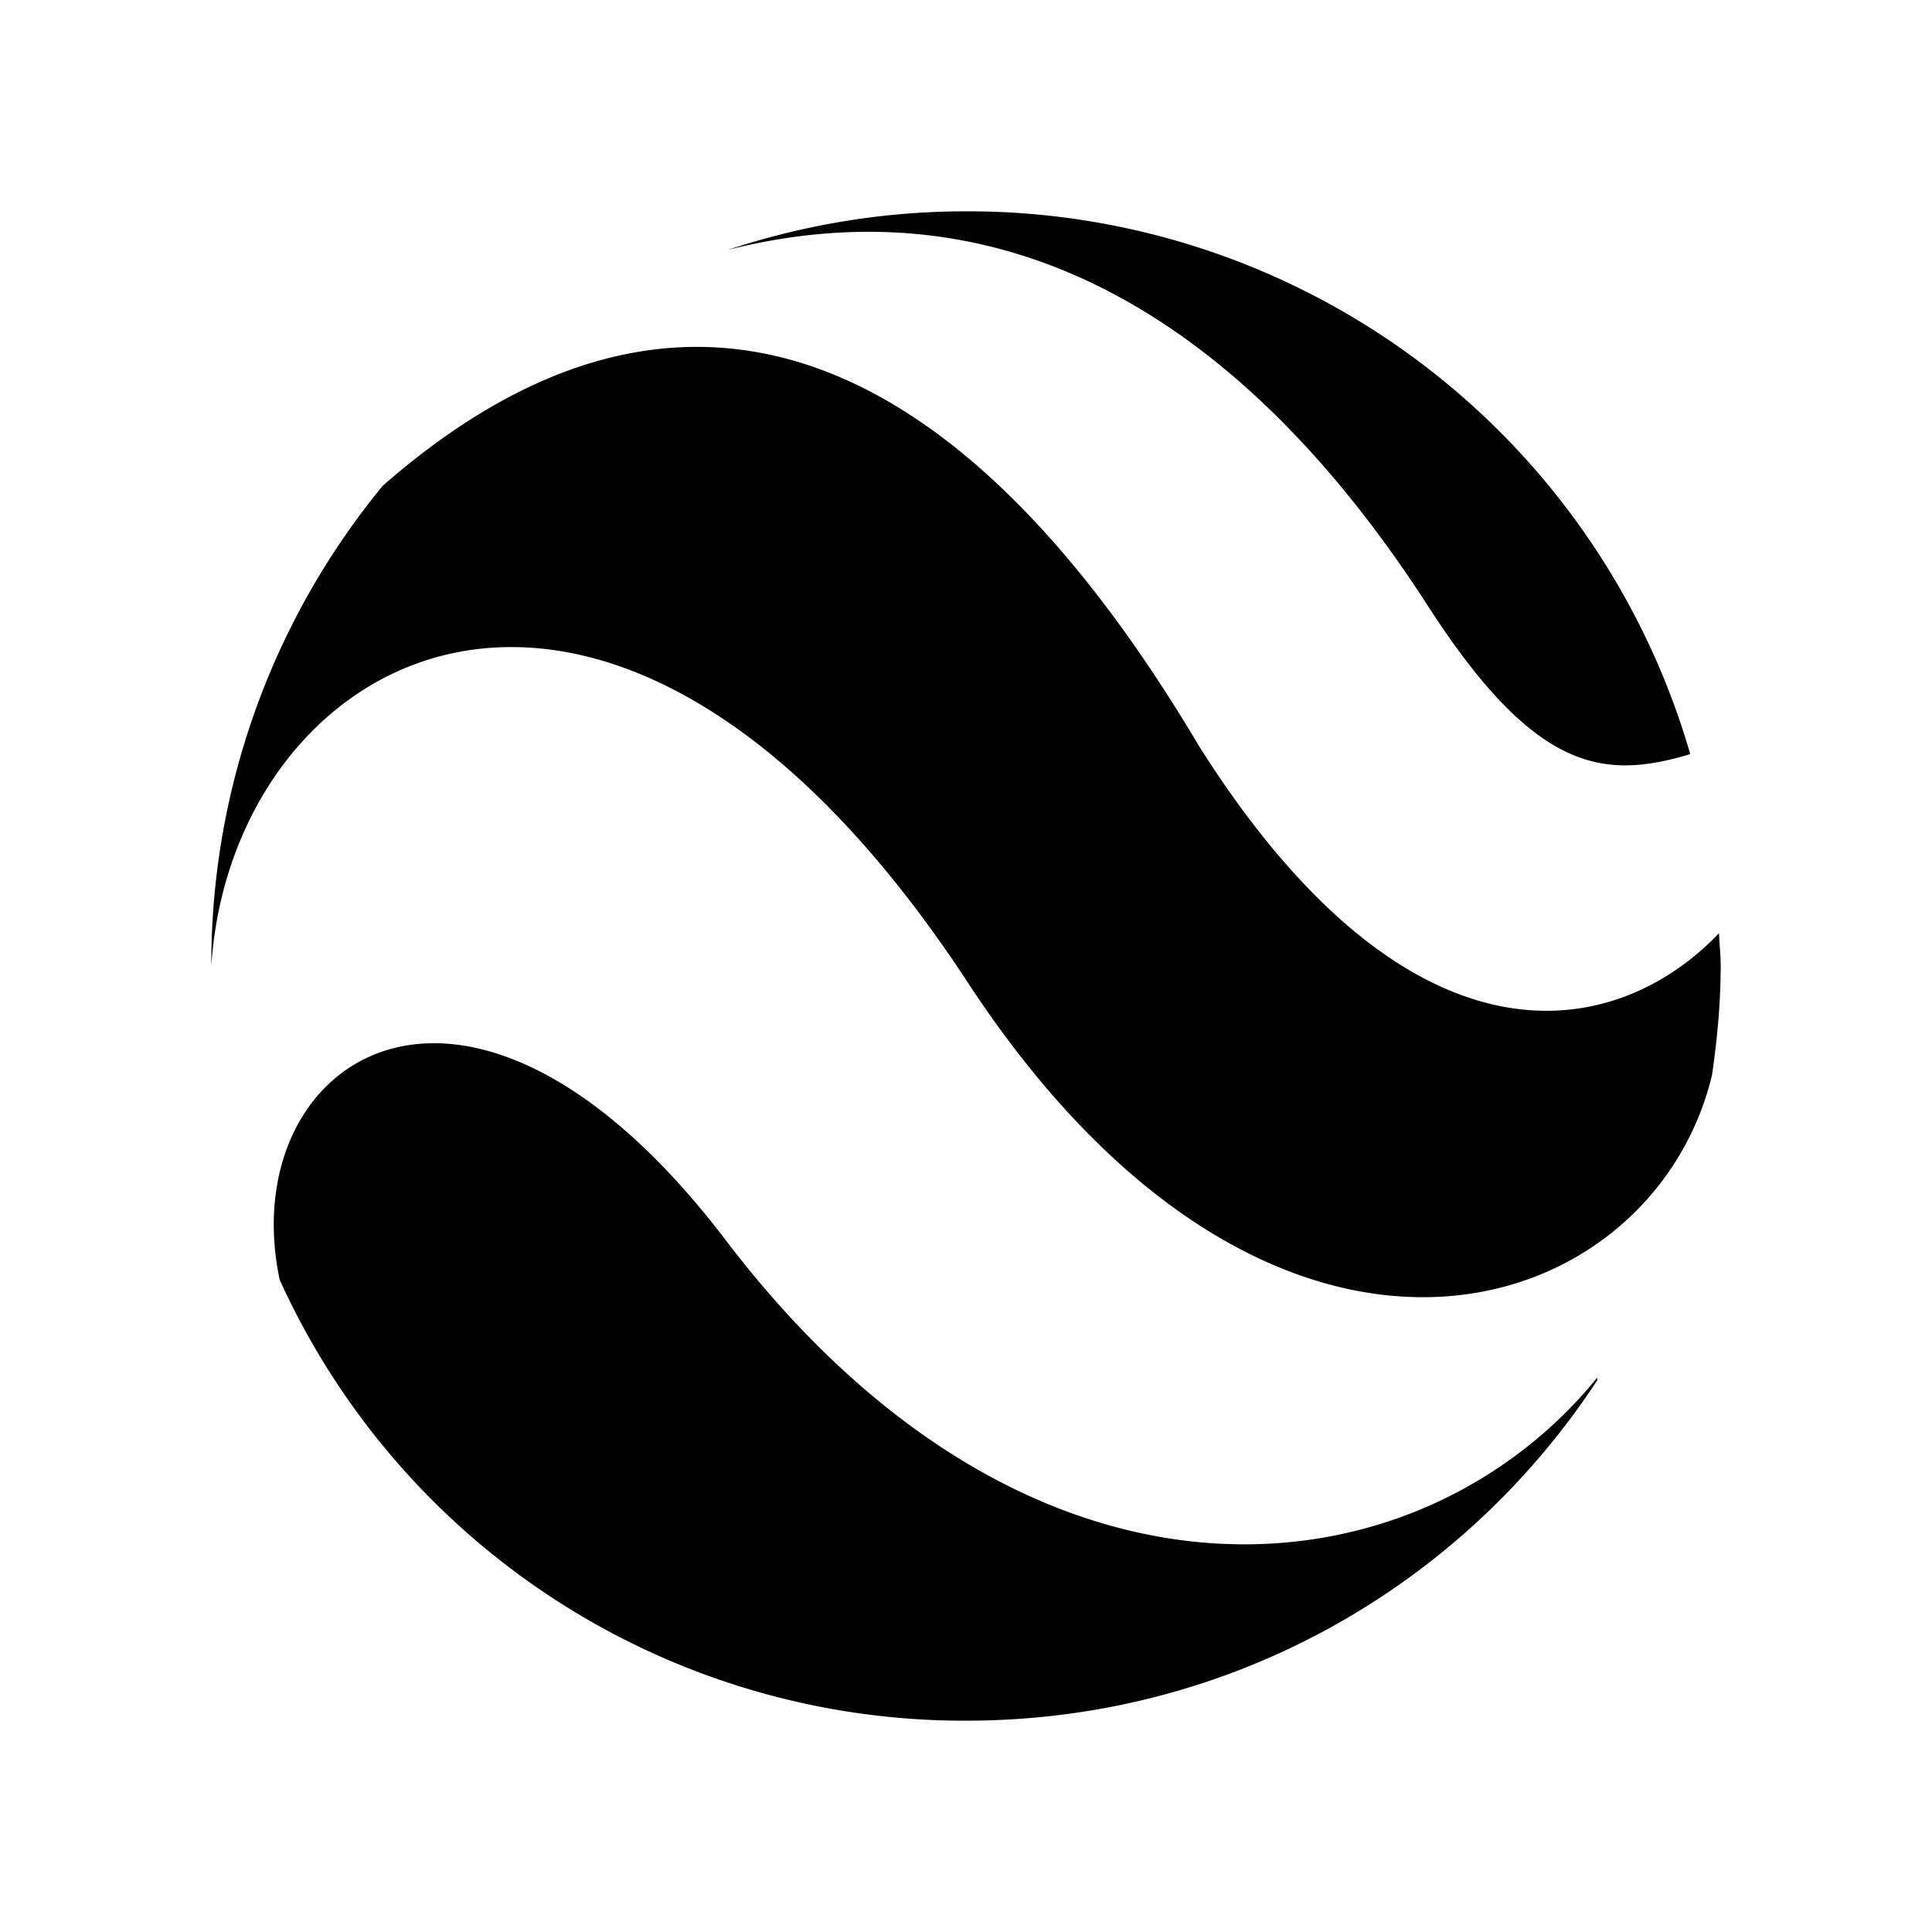 <svg xmlns="http://www.w3.org/2000/svg" width="100%" height="100%" viewBox="0 0 30.72 30.72"><path d="M15.36 3.36c-1.326 0-2.597 0.22-3.787 0.613 4.94-1.243 8.575 1.72 11.096 5.606 1.725 2.695 2.813 2.83 4.207 2.412A11.956 11.956 0 0 0 15.36 3.36zM11.018 5.516c-1.644 0.019-3.295 0.775-4.931 2.207A11.967 11.967 0 0 0 3.36 15.36c0.184-2.823 2.163-5.128 4.87-5.07 2.104 0.044 4.648 1.518 7.13 5.289 4.87 7.468 10.917 5.483 11.863 1.51 0.081-0.566 0.137-1.14 0.137-1.729 0-0.176-0.02-0.347-0.027-0.521-1.645 1.725-4.899 2.35-8.264-2.97-2.59-4.363-5.31-6.383-8.05-6.353zM6.69 16.596c-1.675 0.13-2.657 1.804-2.242 3.756A11.955 11.955 0 0 0 15.36 27.36c4.215 0 7.898-2.149 10.037-5.412v-0.043c-2.836 3.49-8.946 4.255-13.855-2.182-1.814-2.386-3.544-3.228-4.852-3.127Z" /></svg>
